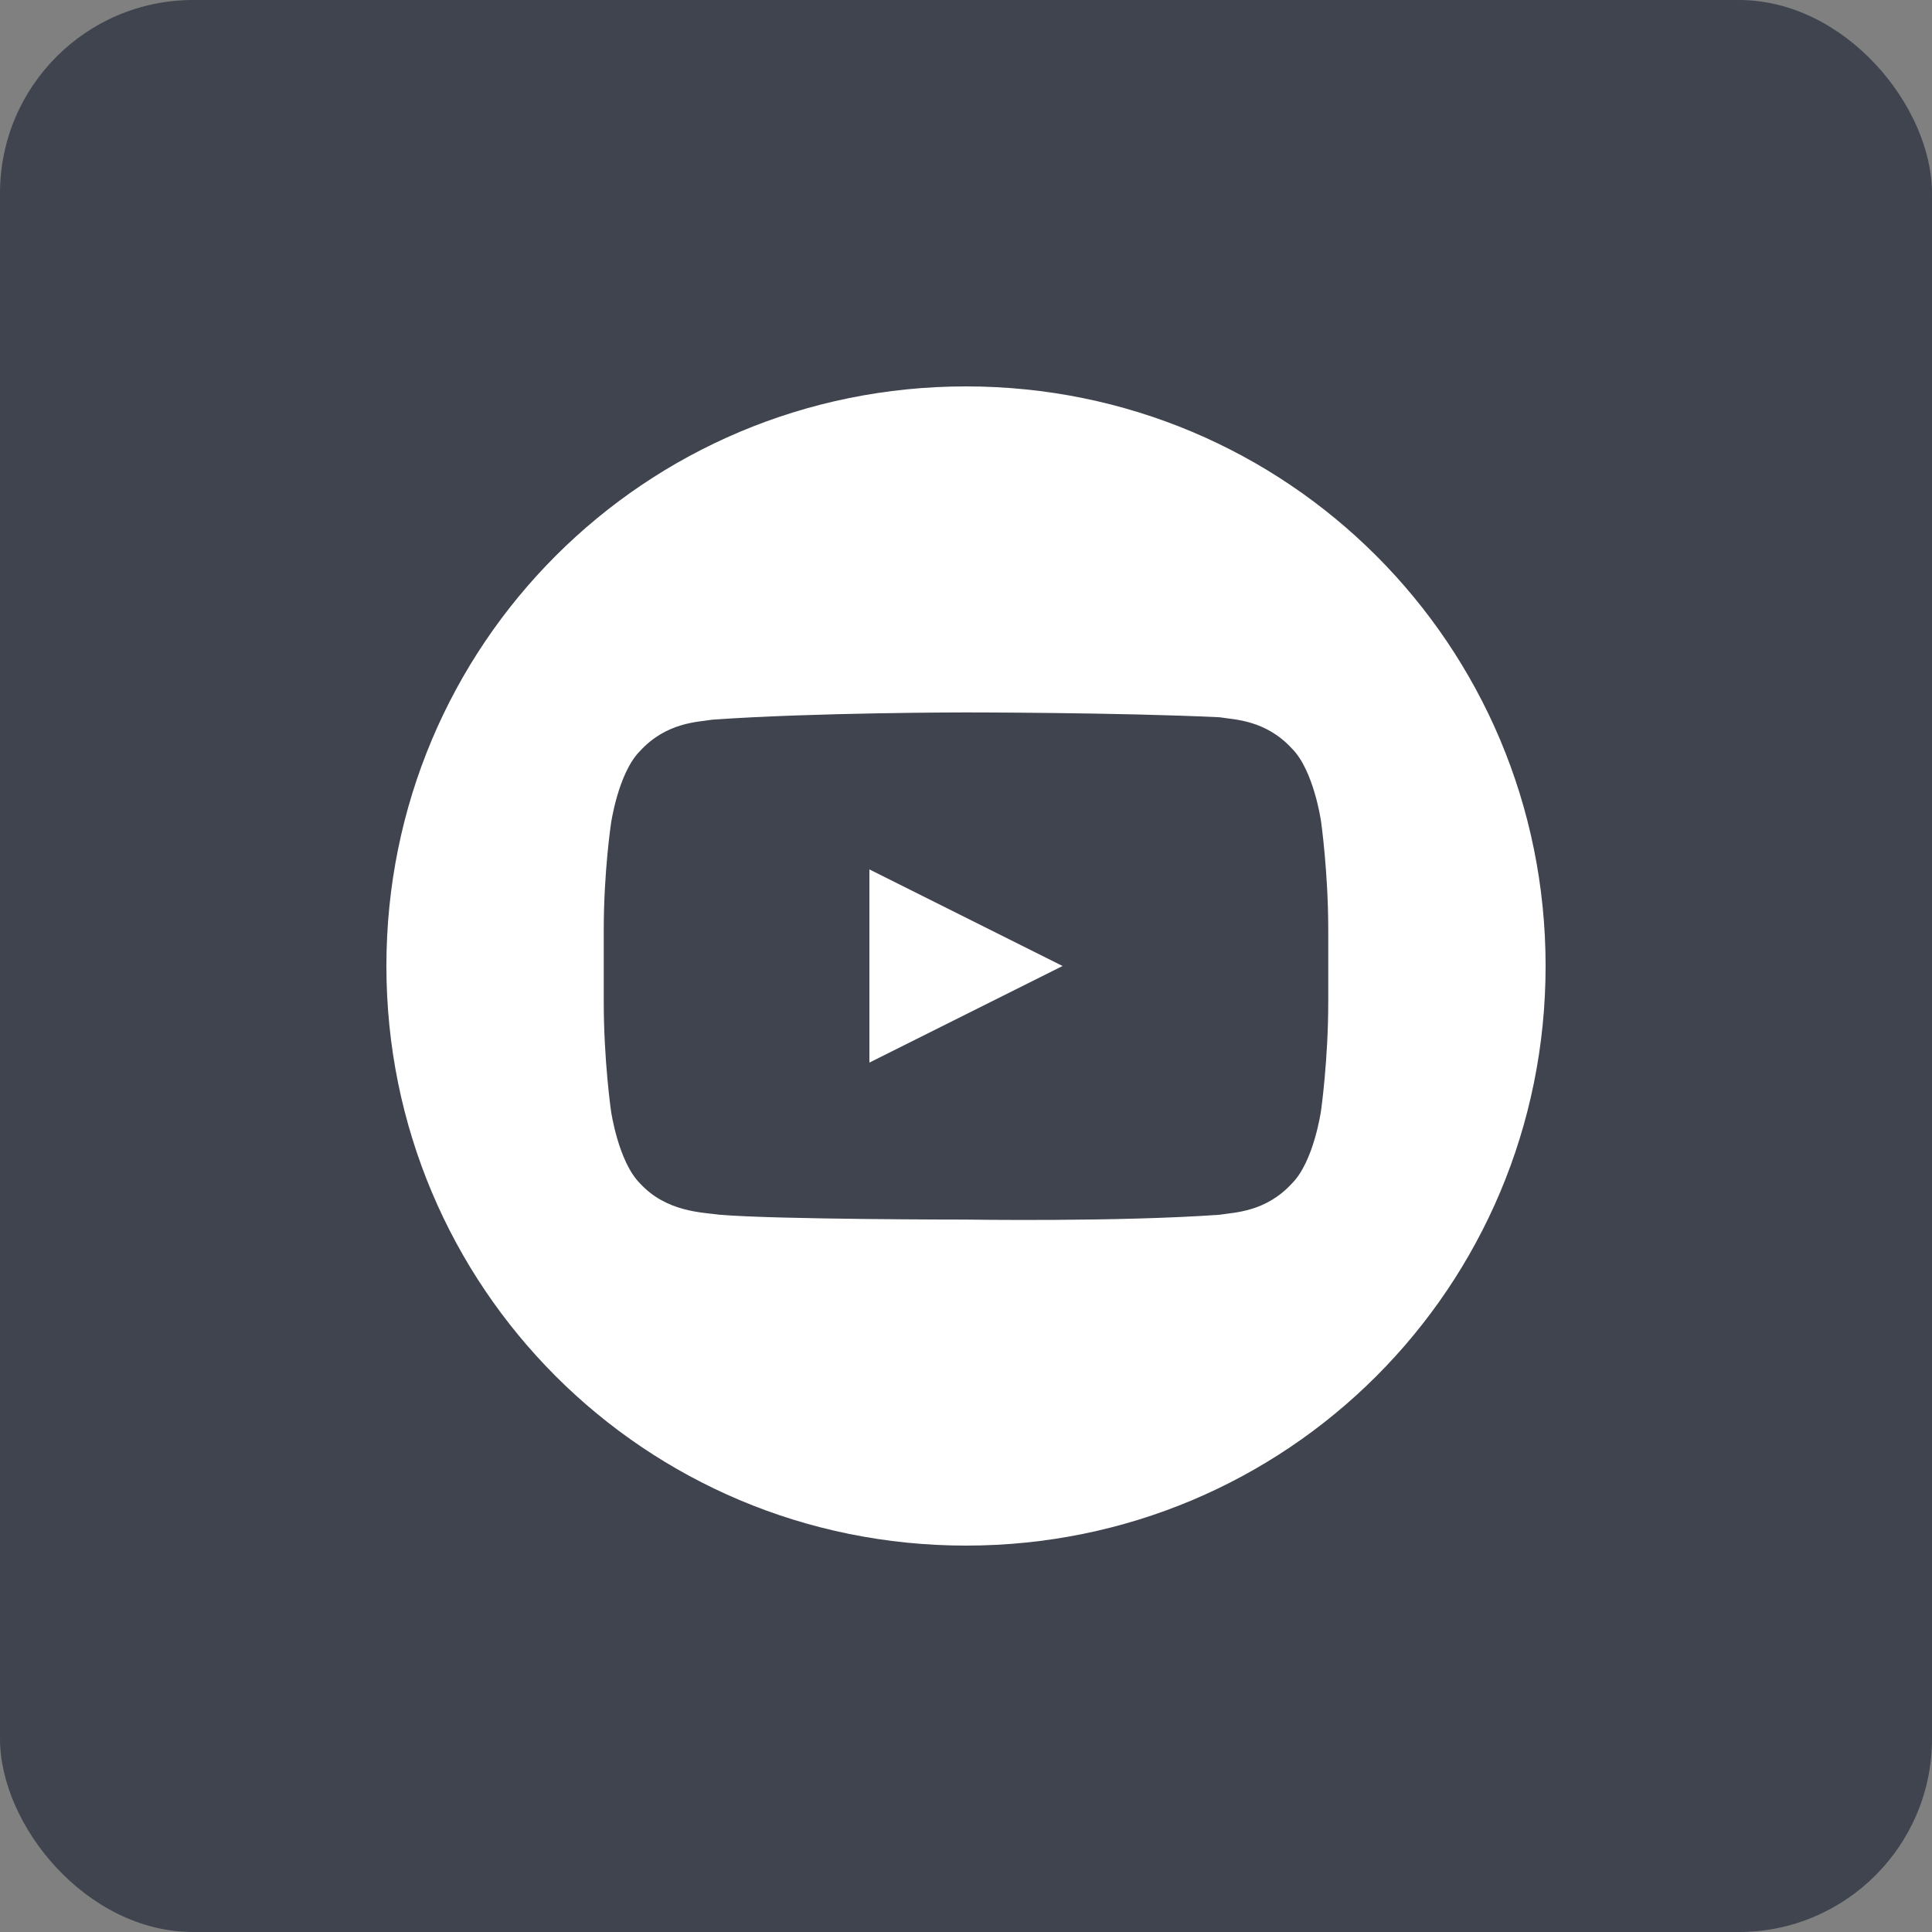 <svg width="40" height="40" viewBox="0 0 40 40" fill="none" xmlns="http://www.w3.org/2000/svg">
<rect x="0" y="0" width="40" height="40" fill="#808080" stroke="none"/>
<rect width="40" height="40" rx="4" fill="#3F444F"/>
<path d="M20 8C13.35 8 8 13.35 8 20C8 26.65 13.35 32 20 32C26.65 32 32 26.65 32 20C32 13.35 26.65 8 20 8Z" fill="white"/>
<path d="M27.35 17C27.35 17 27.2 15.95 26.75 15.5C26.2 14.9 25.55 14.9 25.25 14.85C23.15 14.75 20 14.75 20 14.75C20 14.75 16.85 14.75 14.75 14.9C14.45 14.95 13.8 14.95 13.25 15.55C12.8 16 12.65 17.05 12.65 17.05C12.65 17.05 12.5 18.05 12.5 19.25V20.75C12.5 21.95 12.65 23 12.65 23C12.65 23 12.8 24.05 13.25 24.5C13.8 25.1 14.55 25.1 14.9 25.15C16.1 25.25 20 25.25 20 25.25C20 25.25 23.15 25.3 25.25 25.15C25.55 25.1 26.2 25.1 26.75 24.5C27.2 24.05 27.35 23 27.35 23C27.35 23 27.5 21.95 27.5 20.75V19.25C27.5 18.05 27.35 17 27.35 17ZM18 22V18L22 20L18 22Z" fill="#3F444F"/>
</svg>
